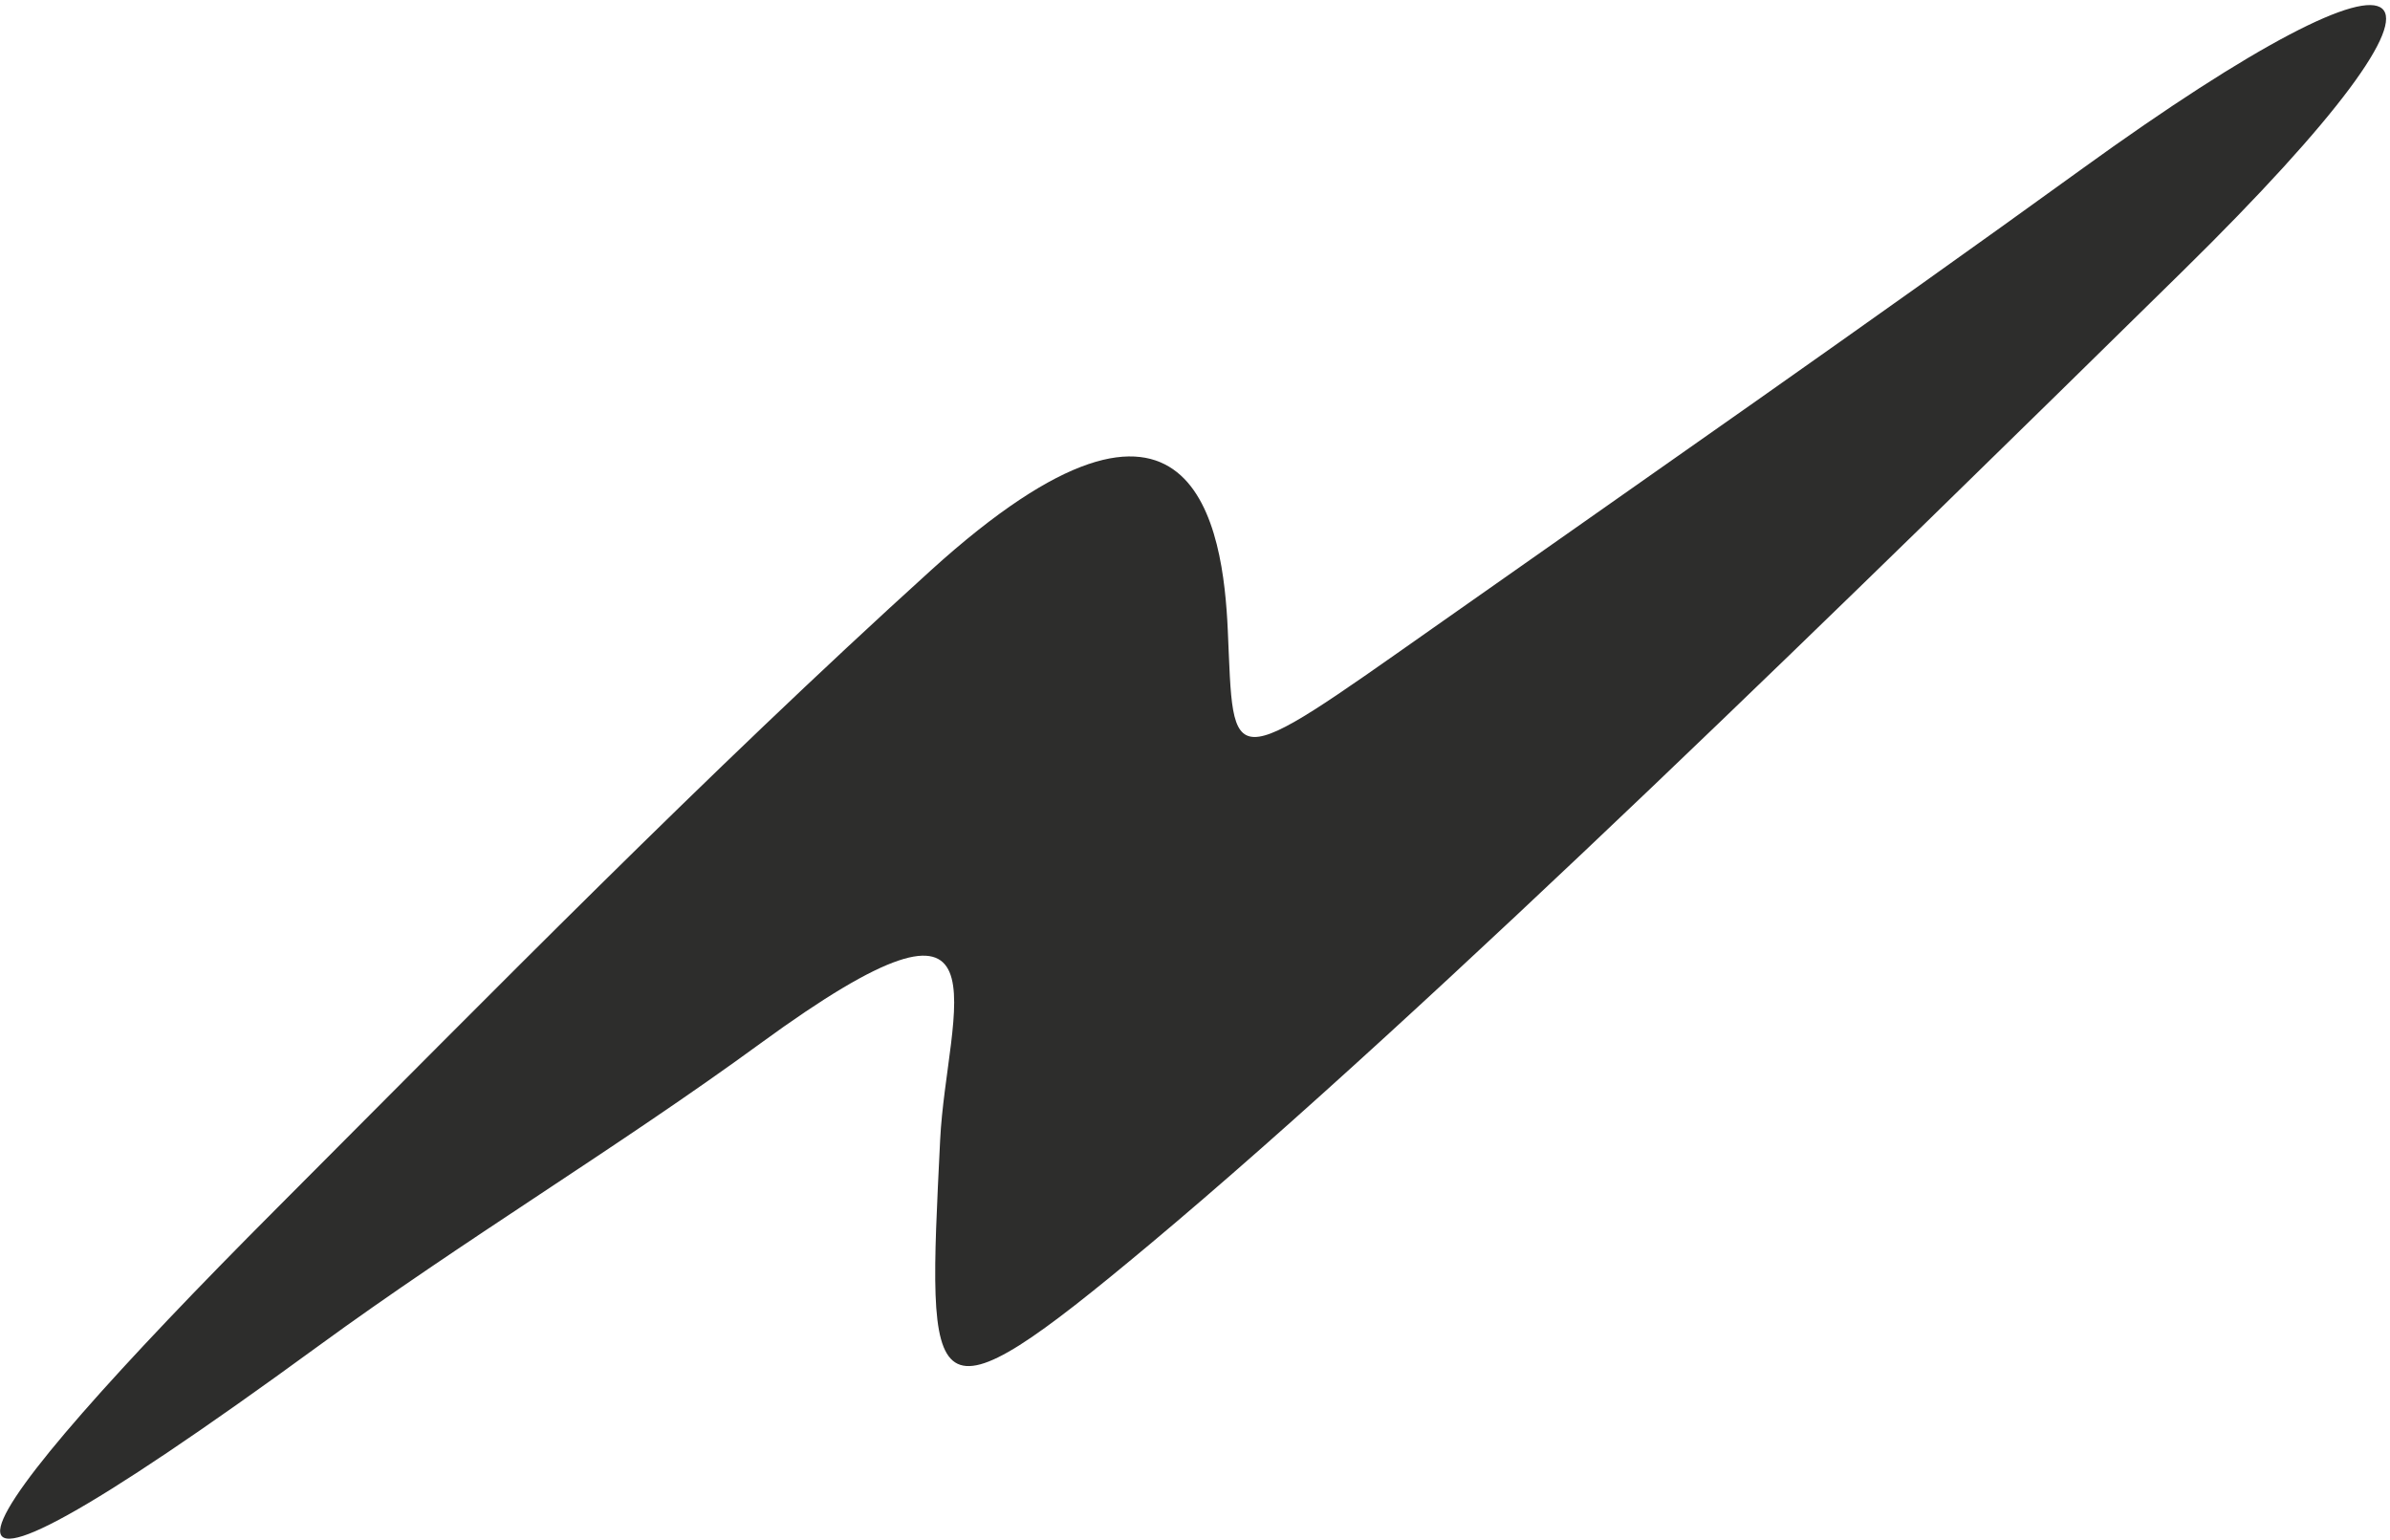 <svg width="357" height="230" viewBox="0 0 357 230" fill="none" xmlns="http://www.w3.org/2000/svg">
<path d="M310.92 25.28C278.88 48.46 246.43 71.03 214.09 93.79C182.85 115.77 184.34 115.16 183.4 94.18C182.72 78.97 178.62 49.33 139.05 85.2C105.41 115.7 73.56 148.22 41.43 180.41C-6.43 228.36 -22.94 252.54 47.53 201.09C69.19 185.27 92.24 171.46 113.64 155.83C152.14 127.73 141.39 150.81 140.43 170.33C138.5 209.8 137.89 214.18 171.73 185.89C213.86 150.66 278.27 87.41 325.96 40.57C373.36 -5.98 363.21 -12.54 310.92 25.28Z" fill="#2D2D2C"/>
</svg>
